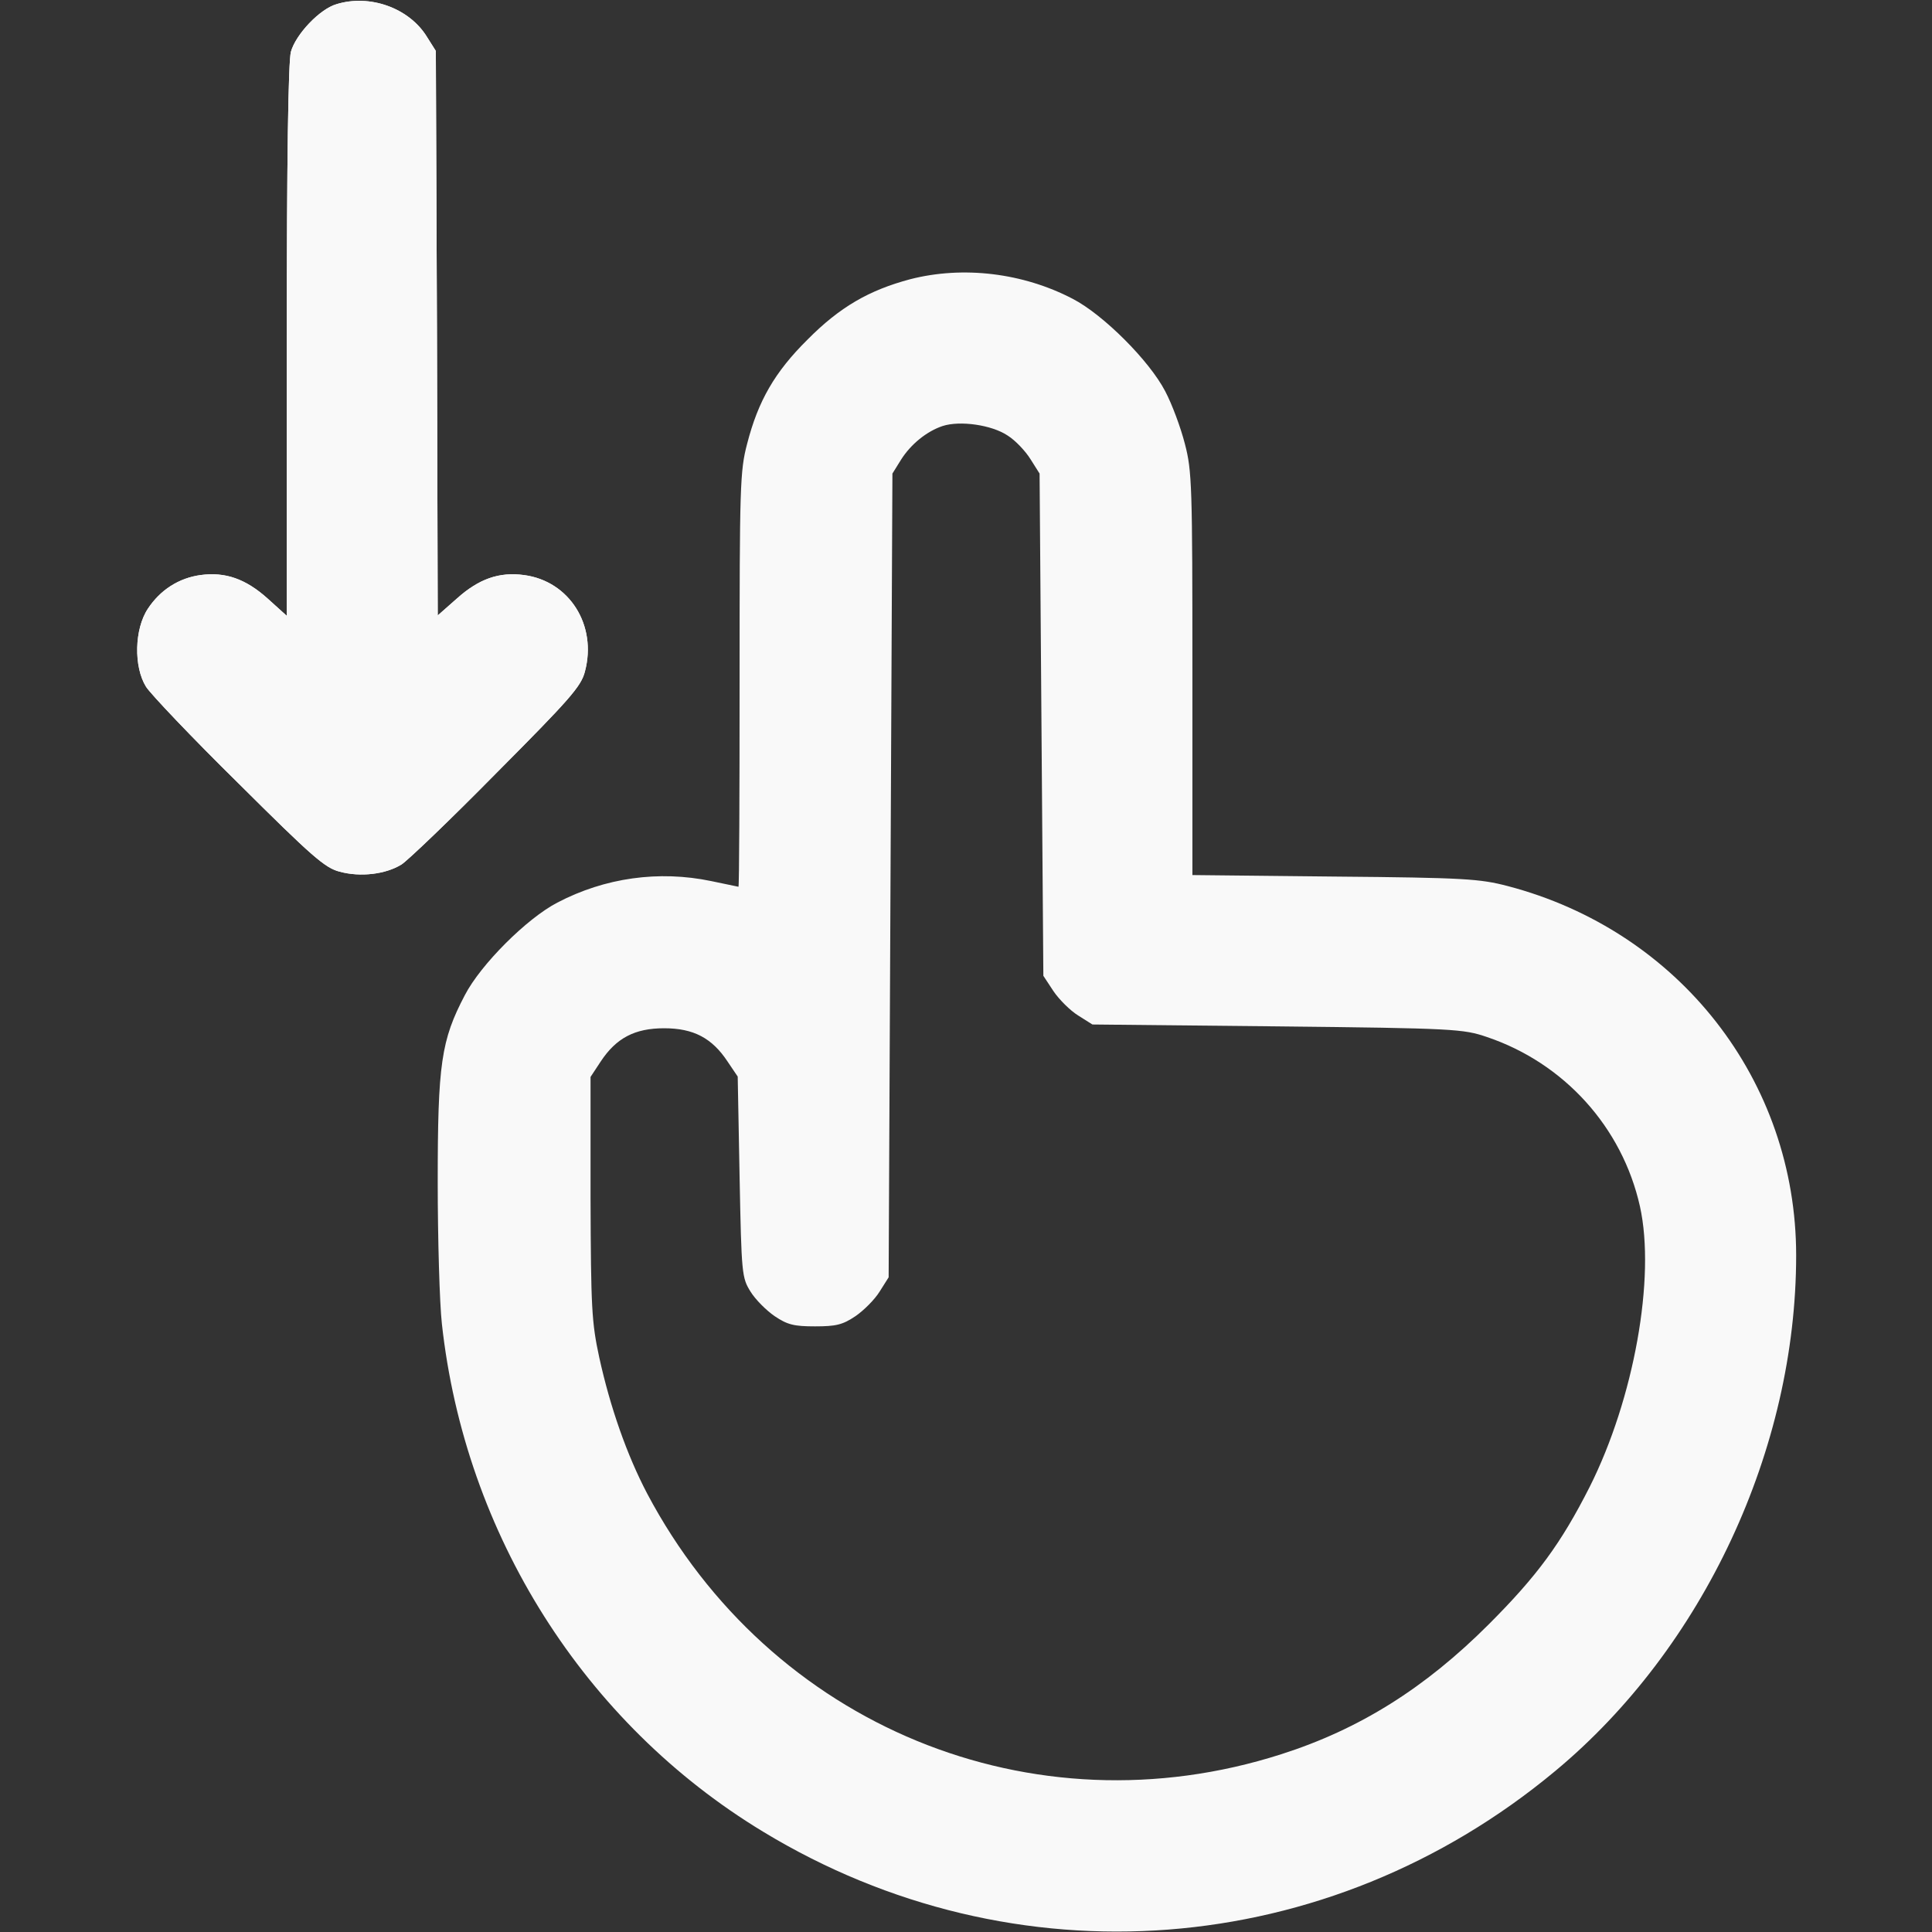 <?xml version="1.0" encoding="UTF-8" standalone="no"?>
<svg
   version="1.0"
   width="512pt"
   height="512pt"
   viewBox="0 0 512 512"
   preserveAspectRatio="xMidYMid meet"
   id="svg2"
   sodipodi:docname="deslize-para-baixo.svg"
   inkscape:version="1.3.1 (9b9bdc1480, 2023-11-25, custom)"
   xmlns:inkscape="http://www.inkscape.org/namespaces/inkscape"
   xmlns:sodipodi="http://sodipodi.sourceforge.net/DTD/sodipodi-0.dtd"
   xmlns="http://www.w3.org/2000/svg"
   xmlns:svg="http://www.w3.org/2000/svg">
  <rect x="0" y="0" width="512" height="512" fill="#333333" stroke="none"/>
  <defs
     id="defs2" />
  <sodipodi:namedview
     id="namedview2"
     pagecolor="#ffffff"
     bordercolor="#000000"
     borderopacity="0.25"
     inkscape:showpageshadow="2"
     inkscape:pageopacity="0.0"
     inkscape:pagecheckerboard="0"
     inkscape:deskcolor="#d1d1d1"
     inkscape:document-units="pt"
     inkscape:zoom="0.95507813"
     inkscape:cx="438.70757"
     inkscape:cy="395.77914"
     inkscape:window-width="1848"
     inkscape:window-height="1016"
     inkscape:window-x="72"
     inkscape:window-y="27"
     inkscape:window-maximized="1"
     inkscape:current-layer="g2" />
  <g
     transform="translate(0,512) scale(0.1,-0.1)"
     fill="#000000"
     stroke="none"
     id="g2">
    <g
       id="g30"
       style="fill:#f9f9f9">
      <path
         d="M892 5109 c-45 -13 -108 -80 -121 -126 -7 -25 -11 -284 -11 -766 l0 -729 -51 46 c-58 52 -112 71 -178 62 -57 -8 -106 -39 -139 -89 -36 -54 -38 -154 -5 -207 12 -19 122 -135 245 -256 195 -194 229 -224 268 -234 55 -15 122 -7 164 19 17 11 131 120 252 243 194 195 224 229 234 268 33 123 -41 240 -161 256 -66 9 -120 -10 -178 -62 l-51 -45 -2 748 -3 748 -24 38 c-47 76 -151 113 -239 86z"
         id="path1"
         style="fill:#f9f9f9" />
      <path
         d="M2412 4380 c-109 -29 -187 -74 -272 -160 -87 -86 -131 -163 -160 -276 -19 -72 -20 -112 -20 -626 0 -301 -1 -548 -3 -548 -1 0 -34 7 -72 15 -139 29 -282 9 -408 -57 -81 -42 -203 -164 -245 -245 -63 -120 -72 -182 -72 -495 0 -153 5 -322 11 -376 61 -558 377 -1059 851 -1346 667 -405 1497 -341 2100 161 392 326 638 853 638 1366 0 463 -310 860 -765 979 -73 19 -114 22 -457 25 l-378 4 0 533 c0 498 -1 538 -20 610 -11 43 -34 105 -52 139 -42 81 -164 203 -245 245 -132 69 -291 88 -431 52z m258 -414 c21 -13 48 -42 61 -63 l24 -38 5 -666 5 -665 27 -41 c15 -22 44 -51 65 -64 l38 -24 490 -5 c470 -5 493 -7 555 -28 205 -69 359 -239 406 -449 42 -189 -16 -510 -133 -743 -76 -150 -139 -236 -268 -365 -169 -169 -343 -278 -550 -344 -659 -211 -1354 75 -1680 691 -54 103 -98 229 -127 361 -20 93 -22 130 -23 423 l0 320 27 41 c41 62 90 88 168 88 78 0 127 -26 168 -88 l27 -40 5 -266 c5 -258 6 -267 29 -304 13 -21 42 -50 64 -65 34 -23 52 -27 107 -27 55 0 73 4 107 27 22 15 51 44 64 65 l24 38 5 1065 5 1065 23 37 c26 41 68 75 110 89 46 15 130 3 172 -25z"
         id="path2"
         style="fill:#f9f9f9" />
      <path
         d="M892 5109 c-45 -13 -108 -80 -121 -126 -7 -25 -11 -284 -11 -766 l0 -729 -51 46 c-58 52 -112 71 -178 62 -57 -8 -106 -39 -139 -89 -36 -54 -38 -154 -5 -207 12 -19 122 -135 245 -256 195 -194 229 -224 268 -234 55 -15 122 -7 164 19 17 11 131 120 252 243 194 195 224 229 234 268 33 123 -41 240 -161 256 -66 9 -120 -10 -178 -62 l-51 -45 -2 748 -3 748 -24 38 c-47 76 -151 113 -239 86z"
         id="path22"
         style="fill:#f9f9f9" />
    </g>
  </g>
</svg>
